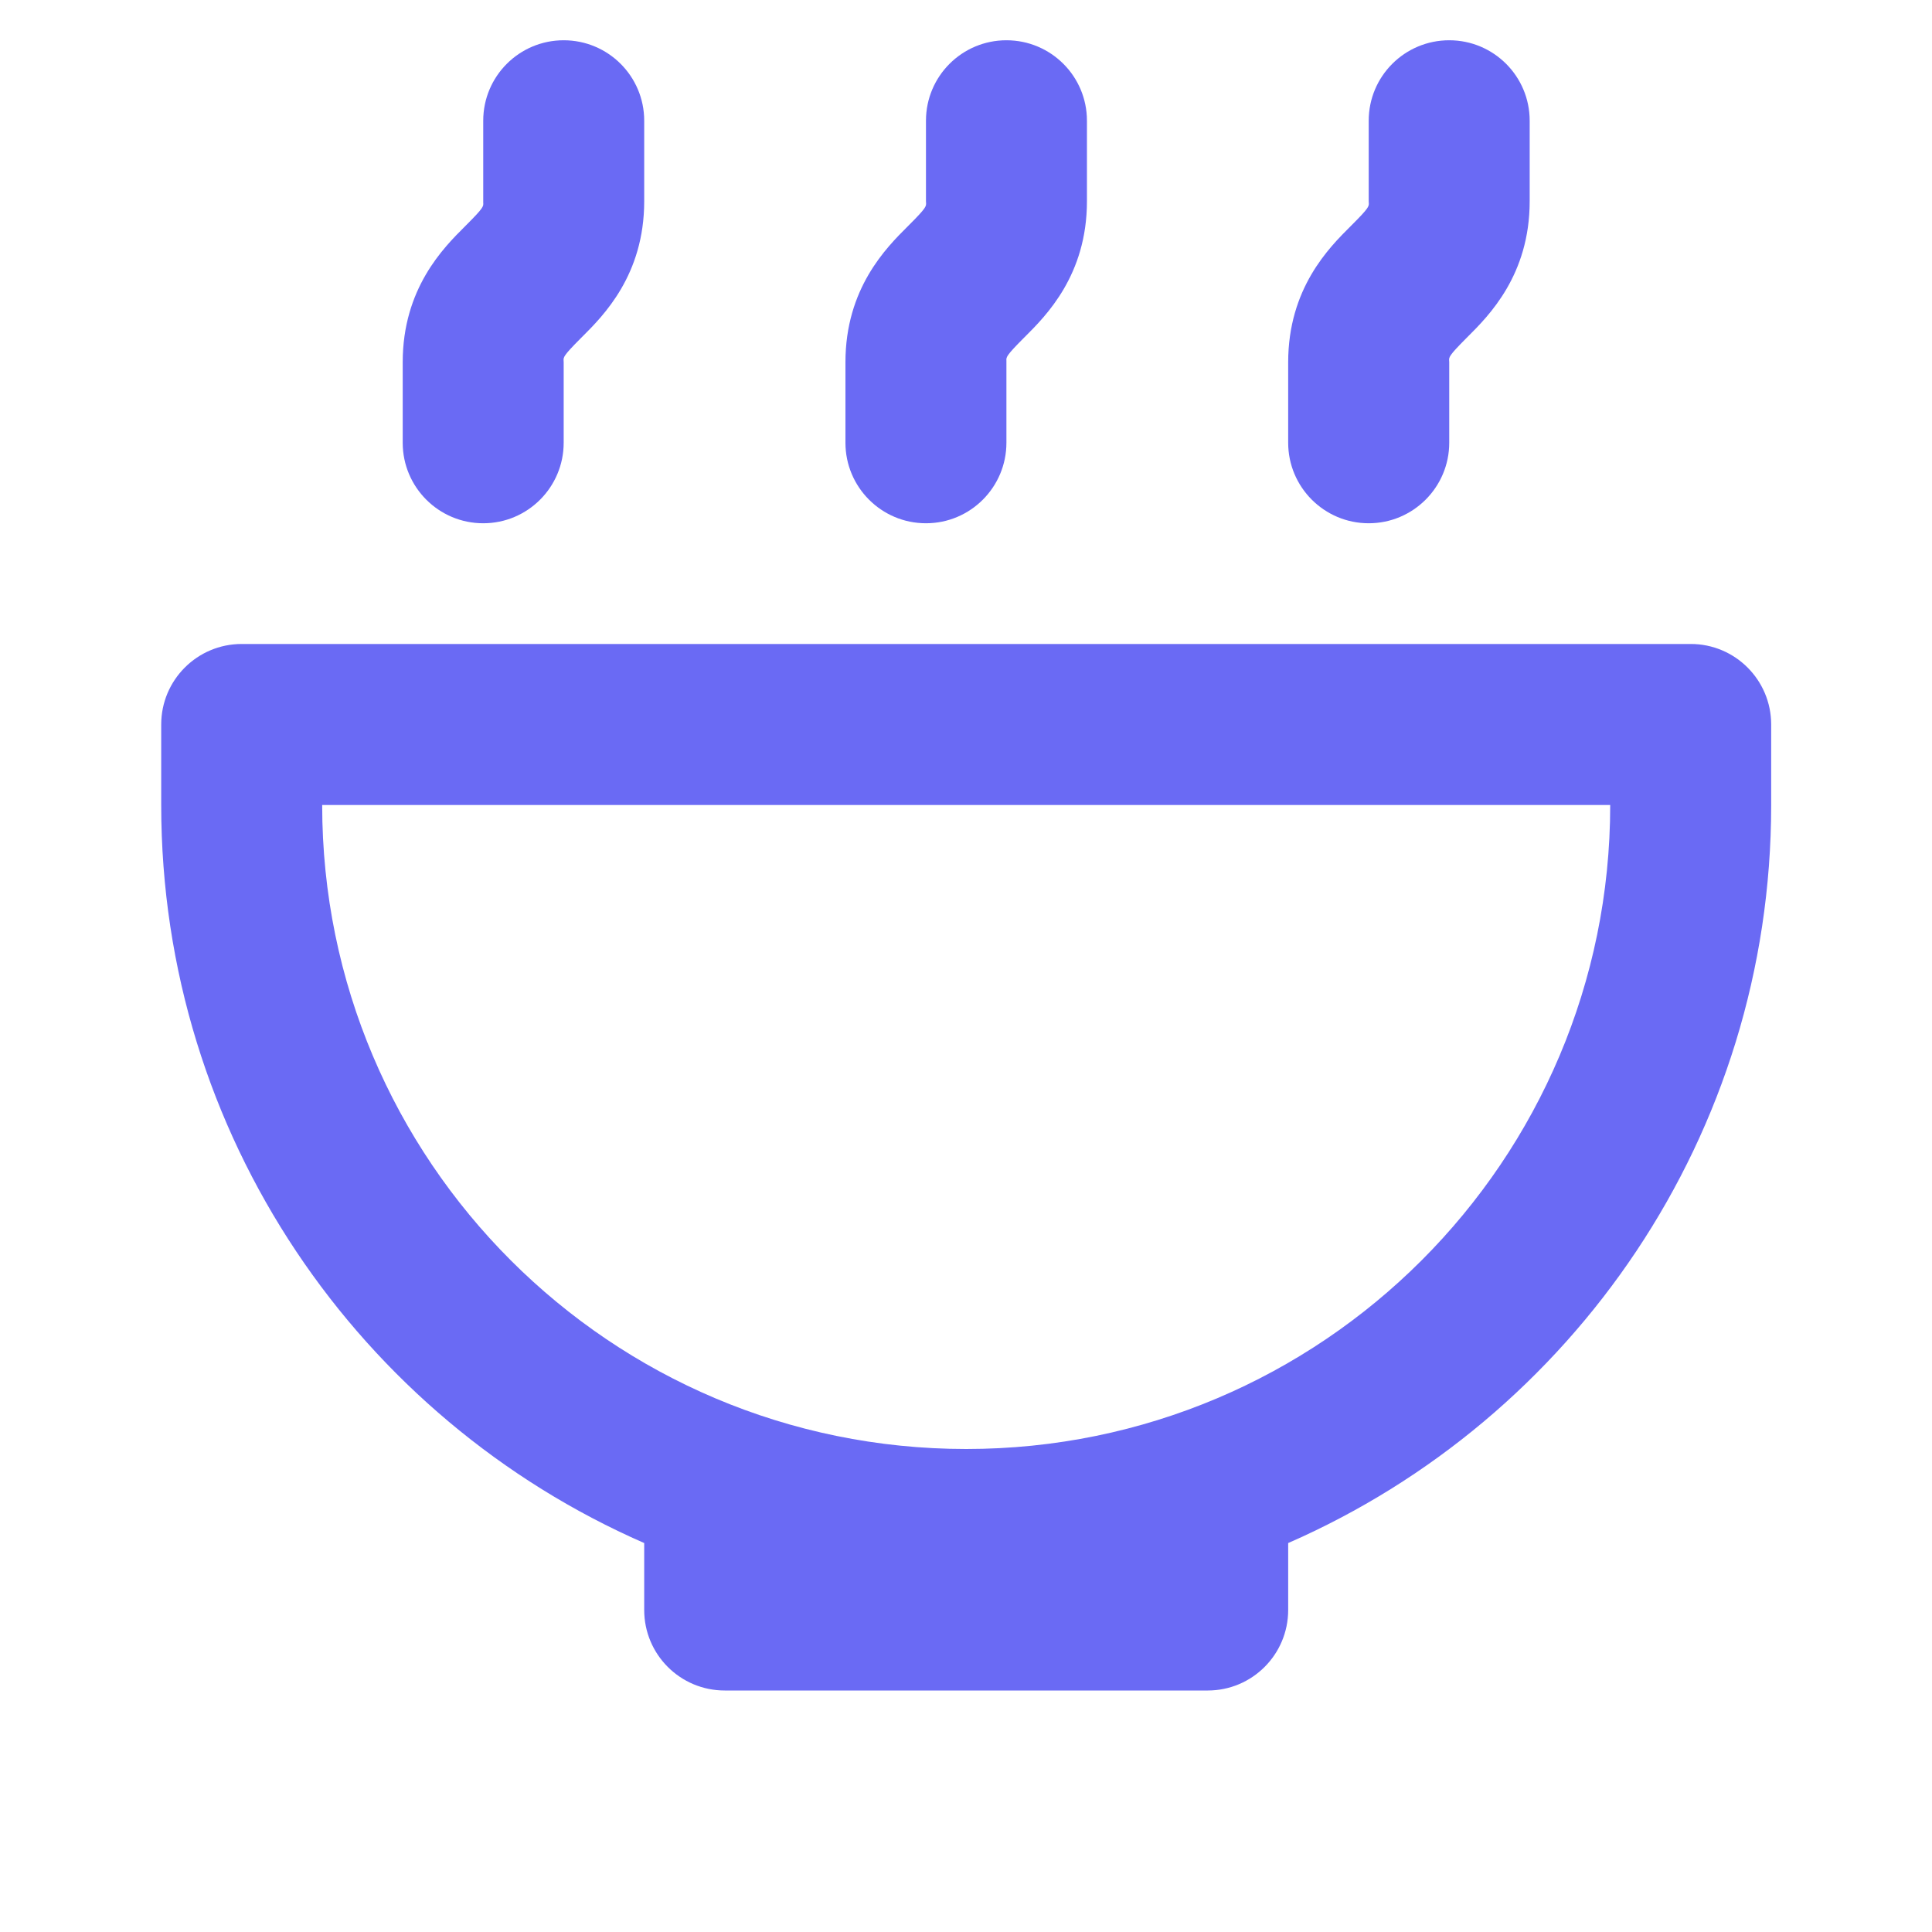 <svg width="25" height="25" viewBox="0 0 25 25" fill="none" xmlns="http://www.w3.org/2000/svg">
<path d="M8.336 1.562C8.336 0.987 7.87 0.521 7.294 0.521C6.719 0.521 6.253 0.987 6.253 1.562V2.604C6.253 2.611 6.253 2.618 6.253 2.623C6.257 2.669 6.258 2.688 6.037 2.909L6.016 2.93C5.738 3.207 5.211 3.733 5.211 4.688V5.729C5.211 6.304 5.677 6.771 6.253 6.771C6.828 6.771 7.294 6.304 7.294 5.729V4.688C7.294 4.68 7.294 4.674 7.293 4.668C7.29 4.623 7.289 4.604 7.51 4.382L7.531 4.361C7.809 4.084 8.336 3.558 8.336 2.604V1.562ZM19.794 1.562C19.794 0.987 19.328 0.521 18.753 0.521C18.177 0.521 17.711 0.987 17.711 1.562V2.604C17.711 2.611 17.711 2.618 17.712 2.623C17.715 2.669 17.716 2.688 17.495 2.909L17.474 2.93C17.196 3.207 16.669 3.733 16.669 4.688V5.729C16.669 6.304 17.136 6.771 17.711 6.771C18.286 6.771 18.753 6.304 18.753 5.729V4.688C18.753 4.68 18.752 4.674 18.752 4.668C18.749 4.623 18.747 4.604 18.968 4.382L18.989 4.361C19.267 4.084 19.794 3.558 19.794 2.604V1.562ZM13.023 0.521C13.599 0.521 14.065 0.987 14.065 1.562V2.604C14.065 3.558 13.538 4.084 13.26 4.361L13.239 4.382C13.018 4.604 13.02 4.623 13.023 4.668C13.023 4.674 13.023 4.68 13.023 4.688V5.729C13.023 6.304 12.557 6.771 11.982 6.771C11.406 6.771 10.94 6.304 10.94 5.729V4.688C10.94 3.733 11.467 3.207 11.745 2.93L11.766 2.909C11.987 2.688 11.986 2.669 11.983 2.623C11.982 2.618 11.982 2.611 11.982 2.604V1.562C11.982 0.987 12.448 0.521 13.023 0.521ZM4.169 10.417H20.836C20.836 15.019 17.105 18.75 12.503 18.75C7.9 18.75 4.169 15.019 4.169 10.417ZM3.128 8.333C2.552 8.333 2.086 8.8 2.086 9.375V10.417C2.086 14.688 4.657 18.359 8.336 19.967V20.833C8.336 21.409 8.802 21.875 9.378 21.875H15.628C16.203 21.875 16.669 21.409 16.669 20.833V19.967C20.348 18.359 22.919 14.688 22.919 10.417V9.375C22.919 8.8 22.453 8.333 21.878 8.333H3.128Z" fill="#6A6AF4"/>
</svg>
